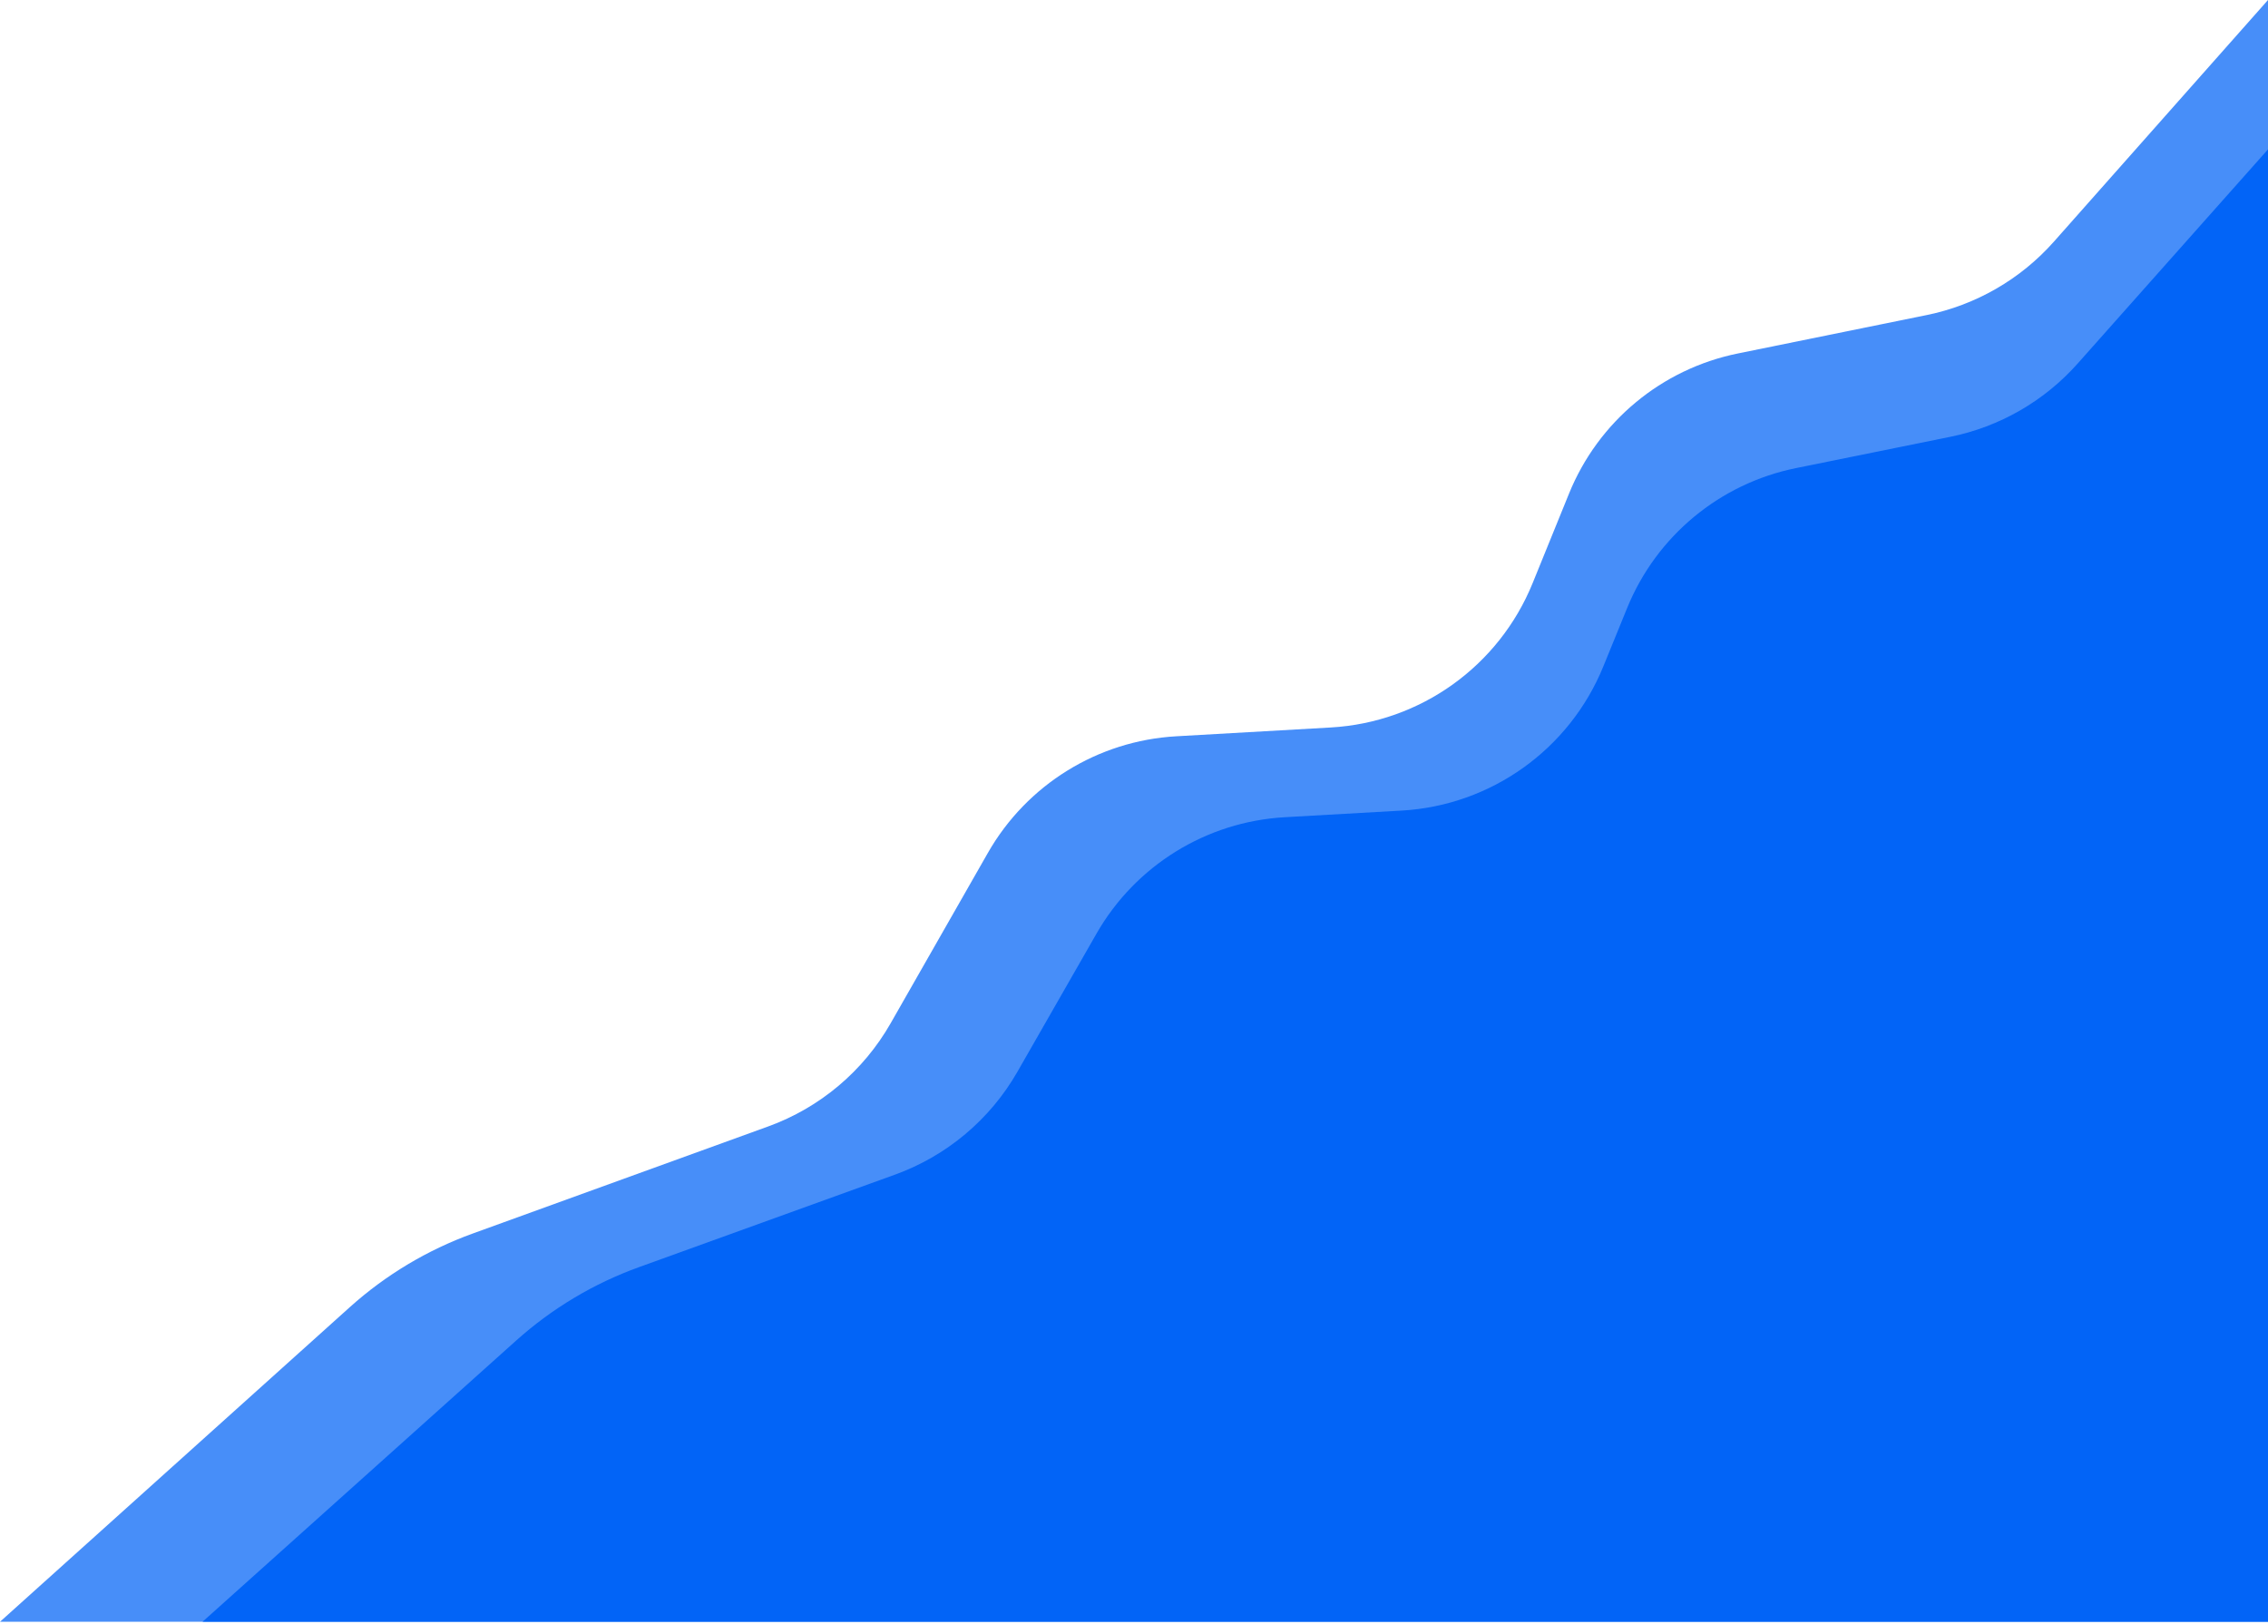 <svg width="303" height="217" viewBox="0 0 303 217" fill="none" xmlns="http://www.w3.org/2000/svg">
<g clip-path="url(#clip0_228_592)">
<path d="M303 216.649H0L46.728 174.627C51.511 170.327 57.078 166.989 63.125 164.797L102.623 150.483C109.539 147.977 115.338 143.093 118.984 136.704L131.974 113.944C137.179 104.823 146.648 98.958 157.133 98.36L177.801 97.182C189.755 96.5 200.247 88.996 204.755 77.903L209.622 65.929C213.529 56.313 221.99 49.291 232.162 47.223L257.382 42.093C263.971 40.752 269.946 37.306 274.405 32.273L303 0V216.649Z" fill="#0063F7" fill-opacity="0.72"/>
<path d="M303 216.65H27.054L68.964 179.078C73.746 174.791 79.31 171.465 85.35 169.282L119.559 156.923C126.474 154.425 132.276 149.55 135.929 143.17L146.491 124.72C151.702 115.617 161.163 109.767 171.635 109.172L187.251 108.285C199.195 107.606 209.682 100.115 214.198 89.037L217.387 81.214C221.304 71.608 229.766 64.597 239.933 62.535L260.563 58.352C267.143 57.017 273.113 53.583 277.573 48.564L303 19.955V216.65Z" fill="#0063F7" fill-opacity="0.969"/>
</g>
<defs>
<clipPath id="clip0_228_592">
<rect width="303" height="217" fill="white"/>
</clipPath>
</defs>
</svg>

